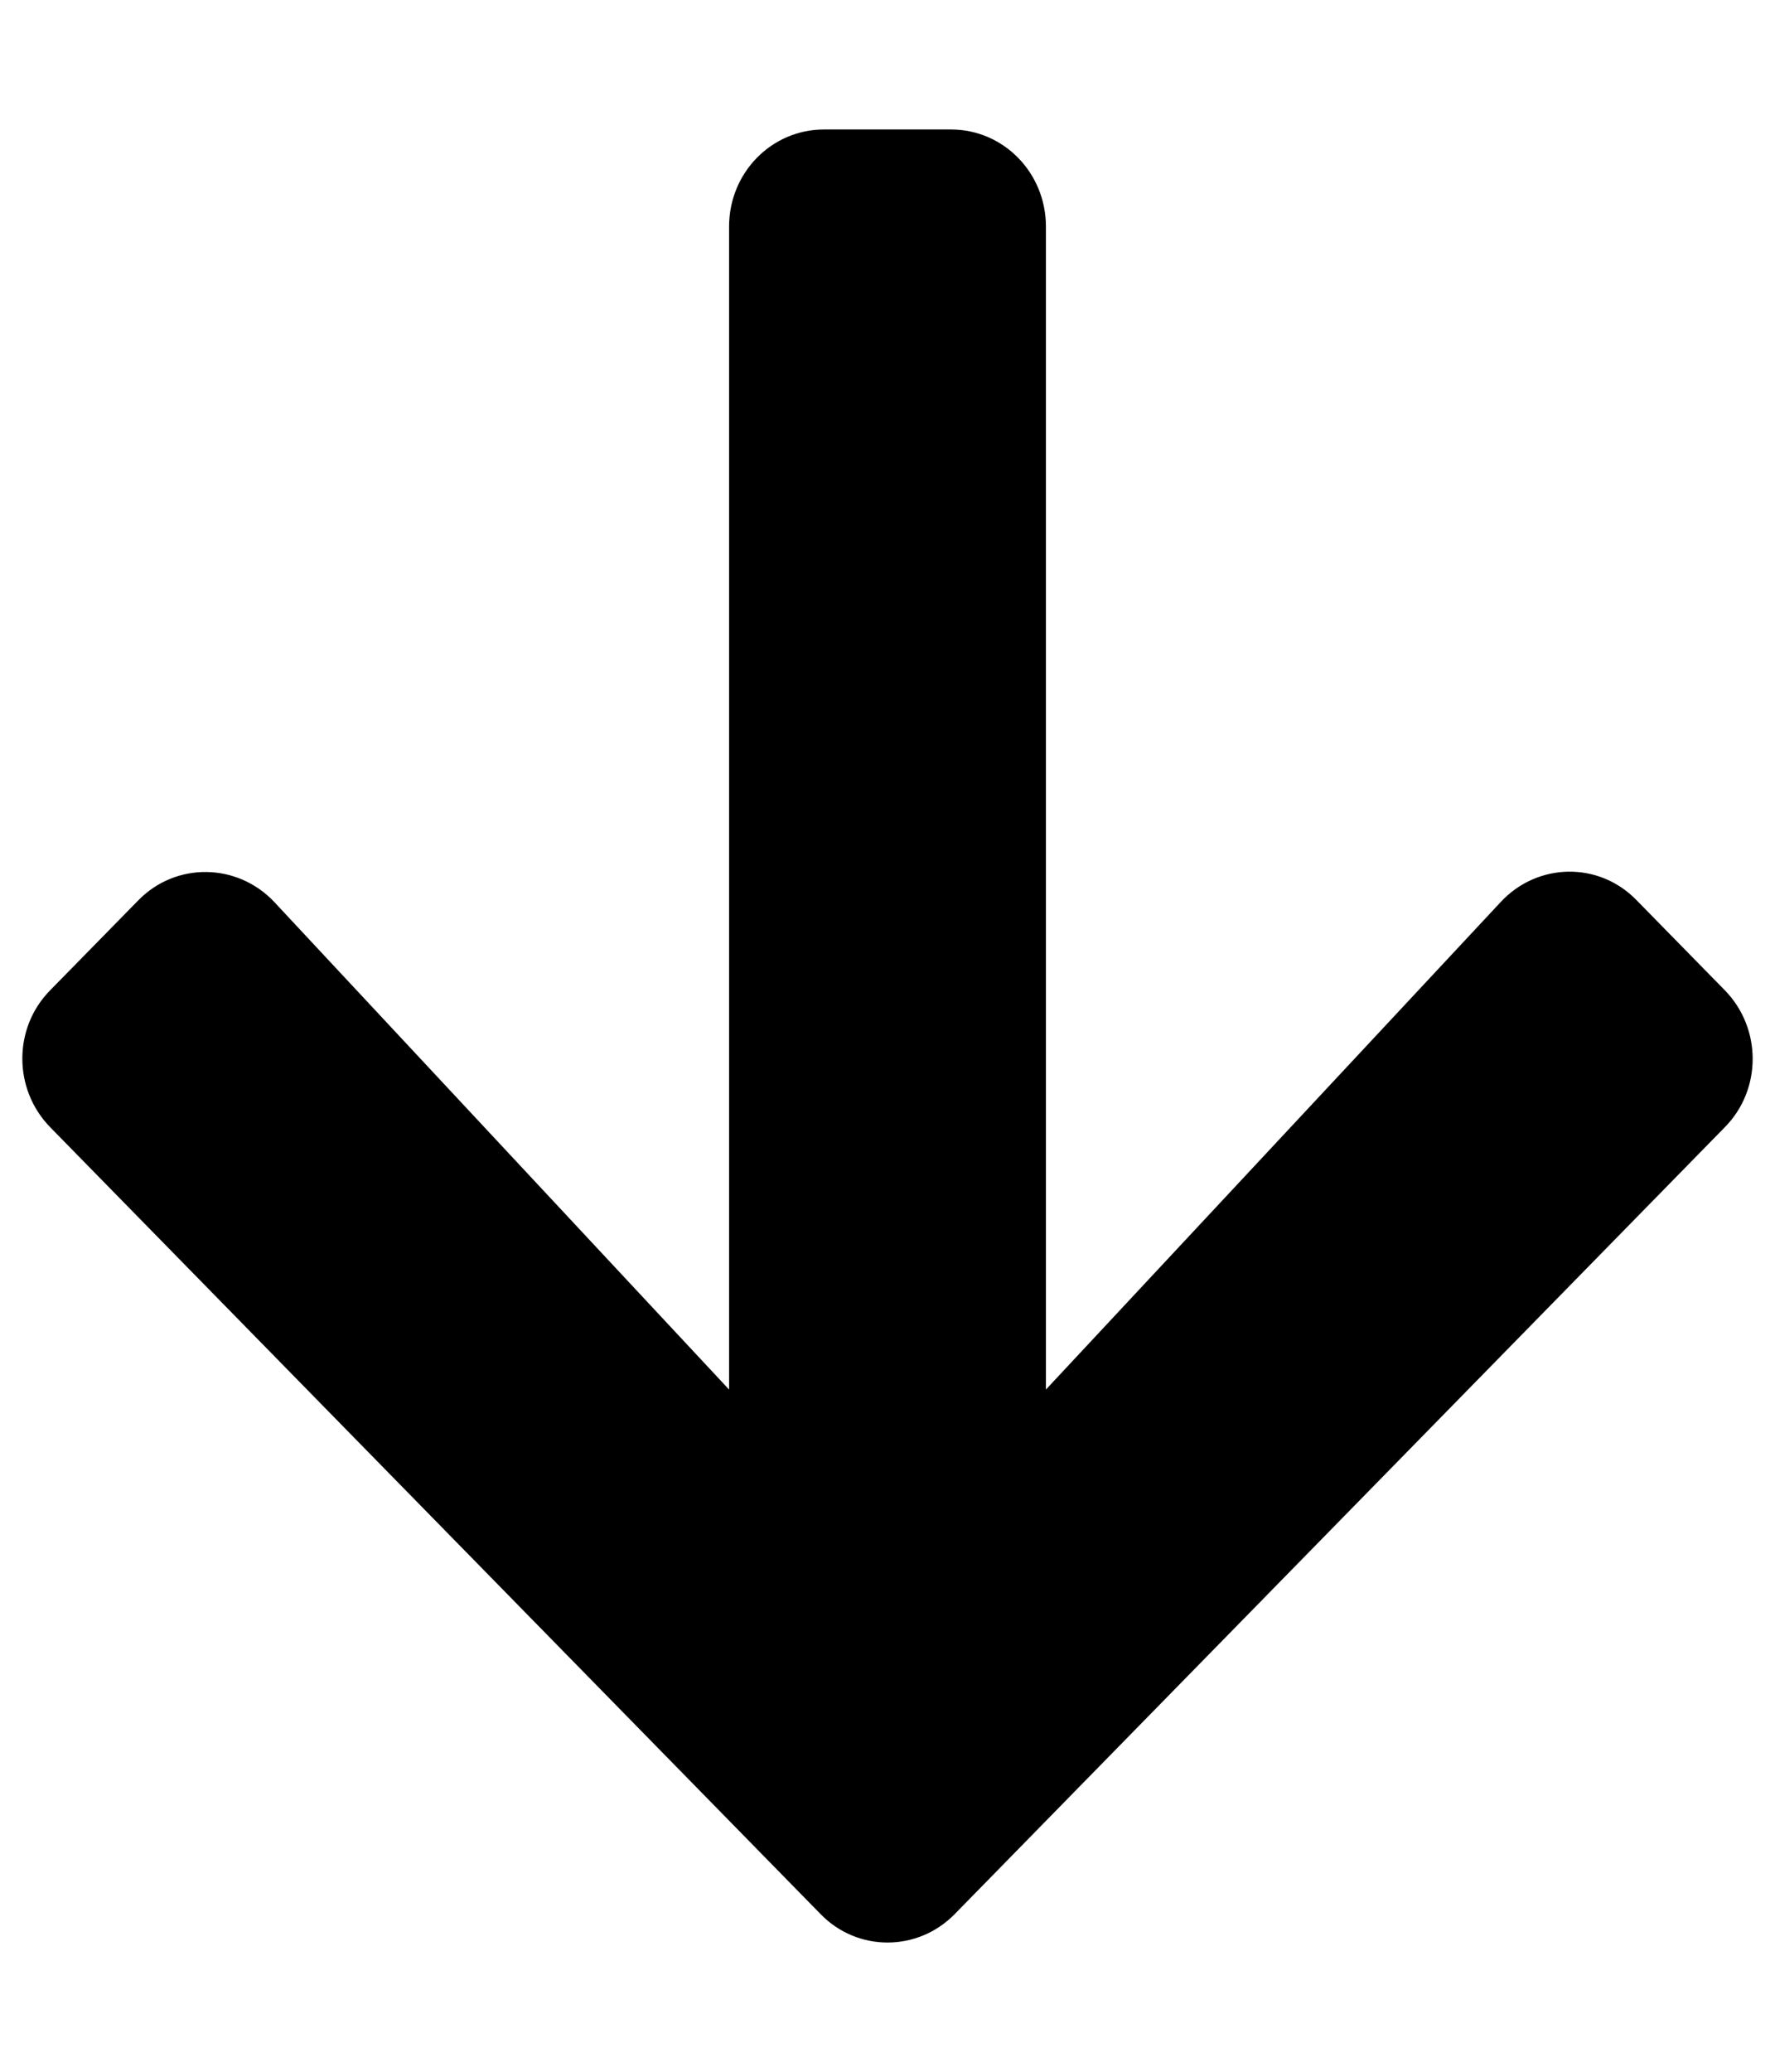 <?xml version="1.0" encoding="UTF-8" standalone="no"?><svg width='12' height='14' viewBox='0 0 12 14' fill='none' xmlns='http://www.w3.org/2000/svg'>
<g clip-path='url(#clip0_256_3097)'>
<path d='M11.065 6.084L11.66 6.691C11.912 6.948 11.912 7.364 11.66 7.618L6.455 12.934C6.204 13.191 5.796 13.191 5.547 12.934L0.34 7.618C0.088 7.361 0.088 6.945 0.34 6.691L0.935 6.084C1.189 5.824 1.604 5.83 1.854 6.095L4.929 9.39V1.531C4.929 1.168 5.215 0.875 5.571 0.875H6.429C6.785 0.875 7.071 1.168 7.071 1.531V9.39L10.146 6.095C10.396 5.827 10.811 5.821 11.065 6.084Z' fill='black'/>
</g>
<defs>
<clipPath id='clip0_256_3097'>
<rect width='12' height='14' fill='white'/>
</clipPath>
</defs>
</svg>
